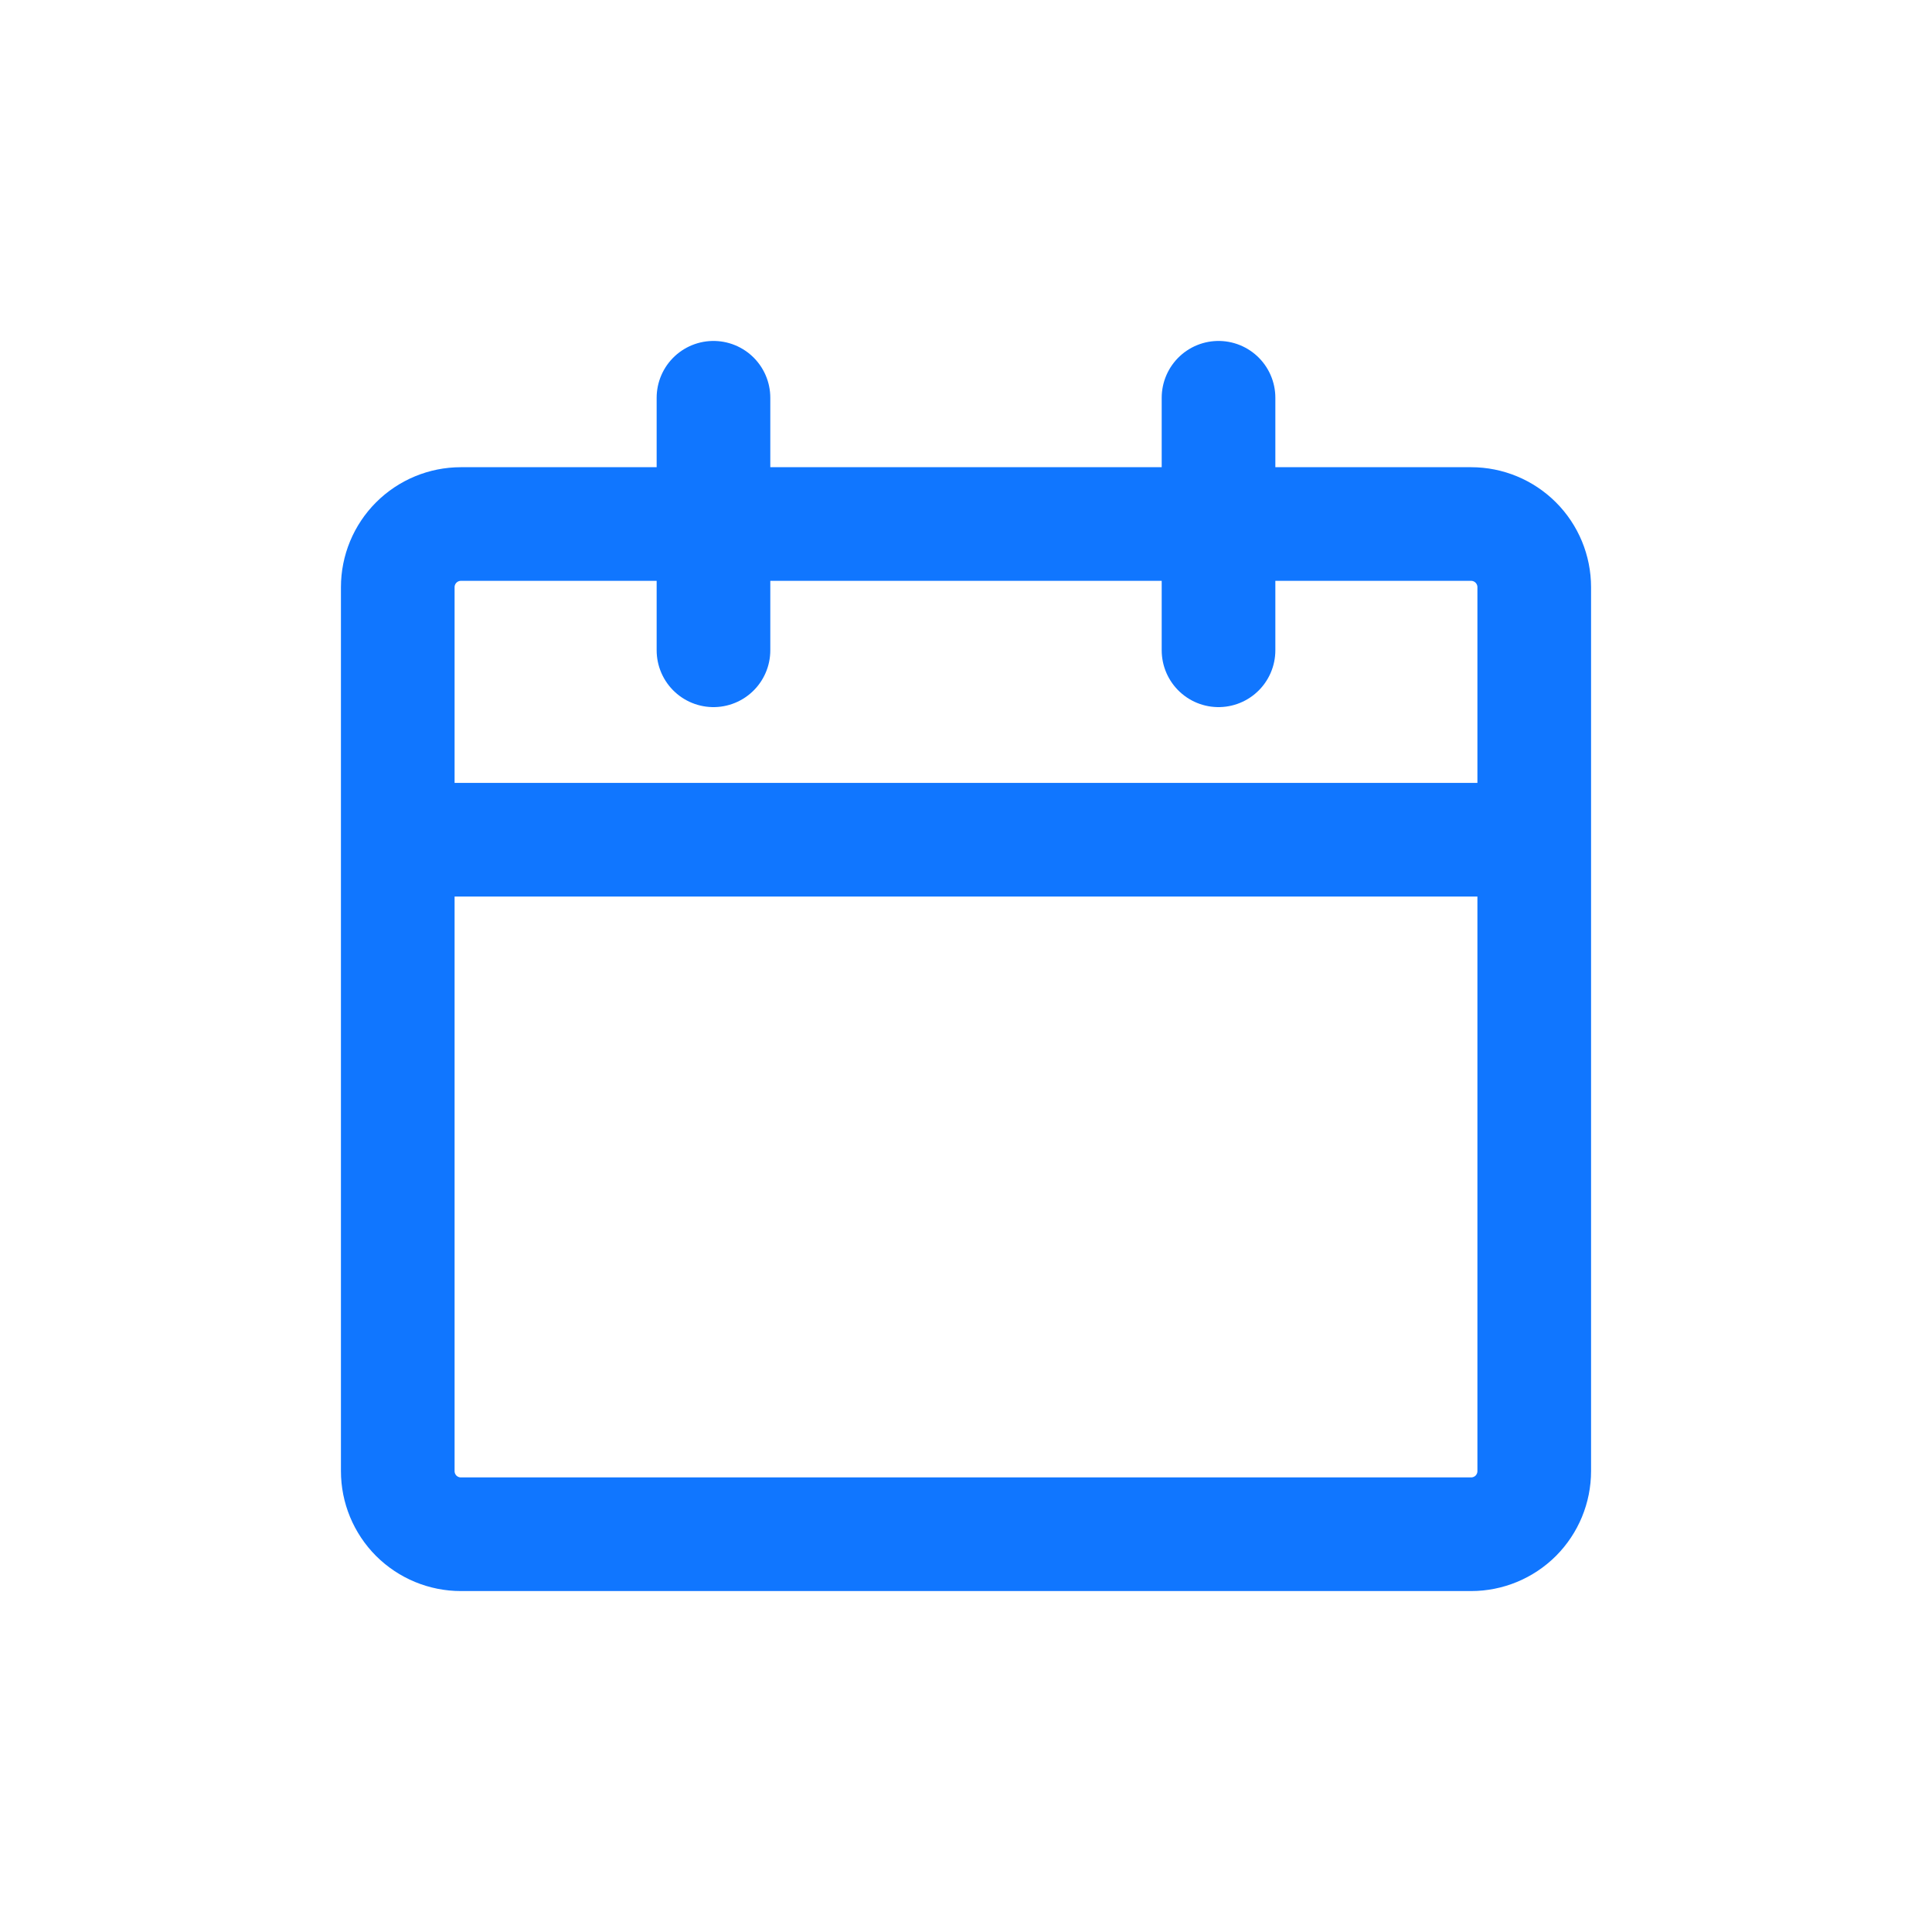 <svg width="34" height="34" viewBox="0 0 34 34" fill="none" xmlns="http://www.w3.org/2000/svg">
<path d="M12.556 7V11.444M25.889 27H8.111C7.816 27 7.534 26.883 7.325 26.675C7.117 26.466 7 26.184 7 25.889V14.778H27V25.889C27 26.184 26.883 26.466 26.675 26.675C26.466 26.883 26.184 27 25.889 27ZM27 10.333C27 10.039 26.883 9.756 26.675 9.548C26.466 9.339 26.184 9.222 25.889 9.222H8.111C7.816 9.222 7.534 9.339 7.325 9.548C7.117 9.756 7 10.039 7 10.333V14.778H27V10.333ZM21.444 7V11.444V7Z" stroke="#1076FF" stroke-width="2" stroke-linecap="round" stroke-linejoin="round"/>
</svg>

